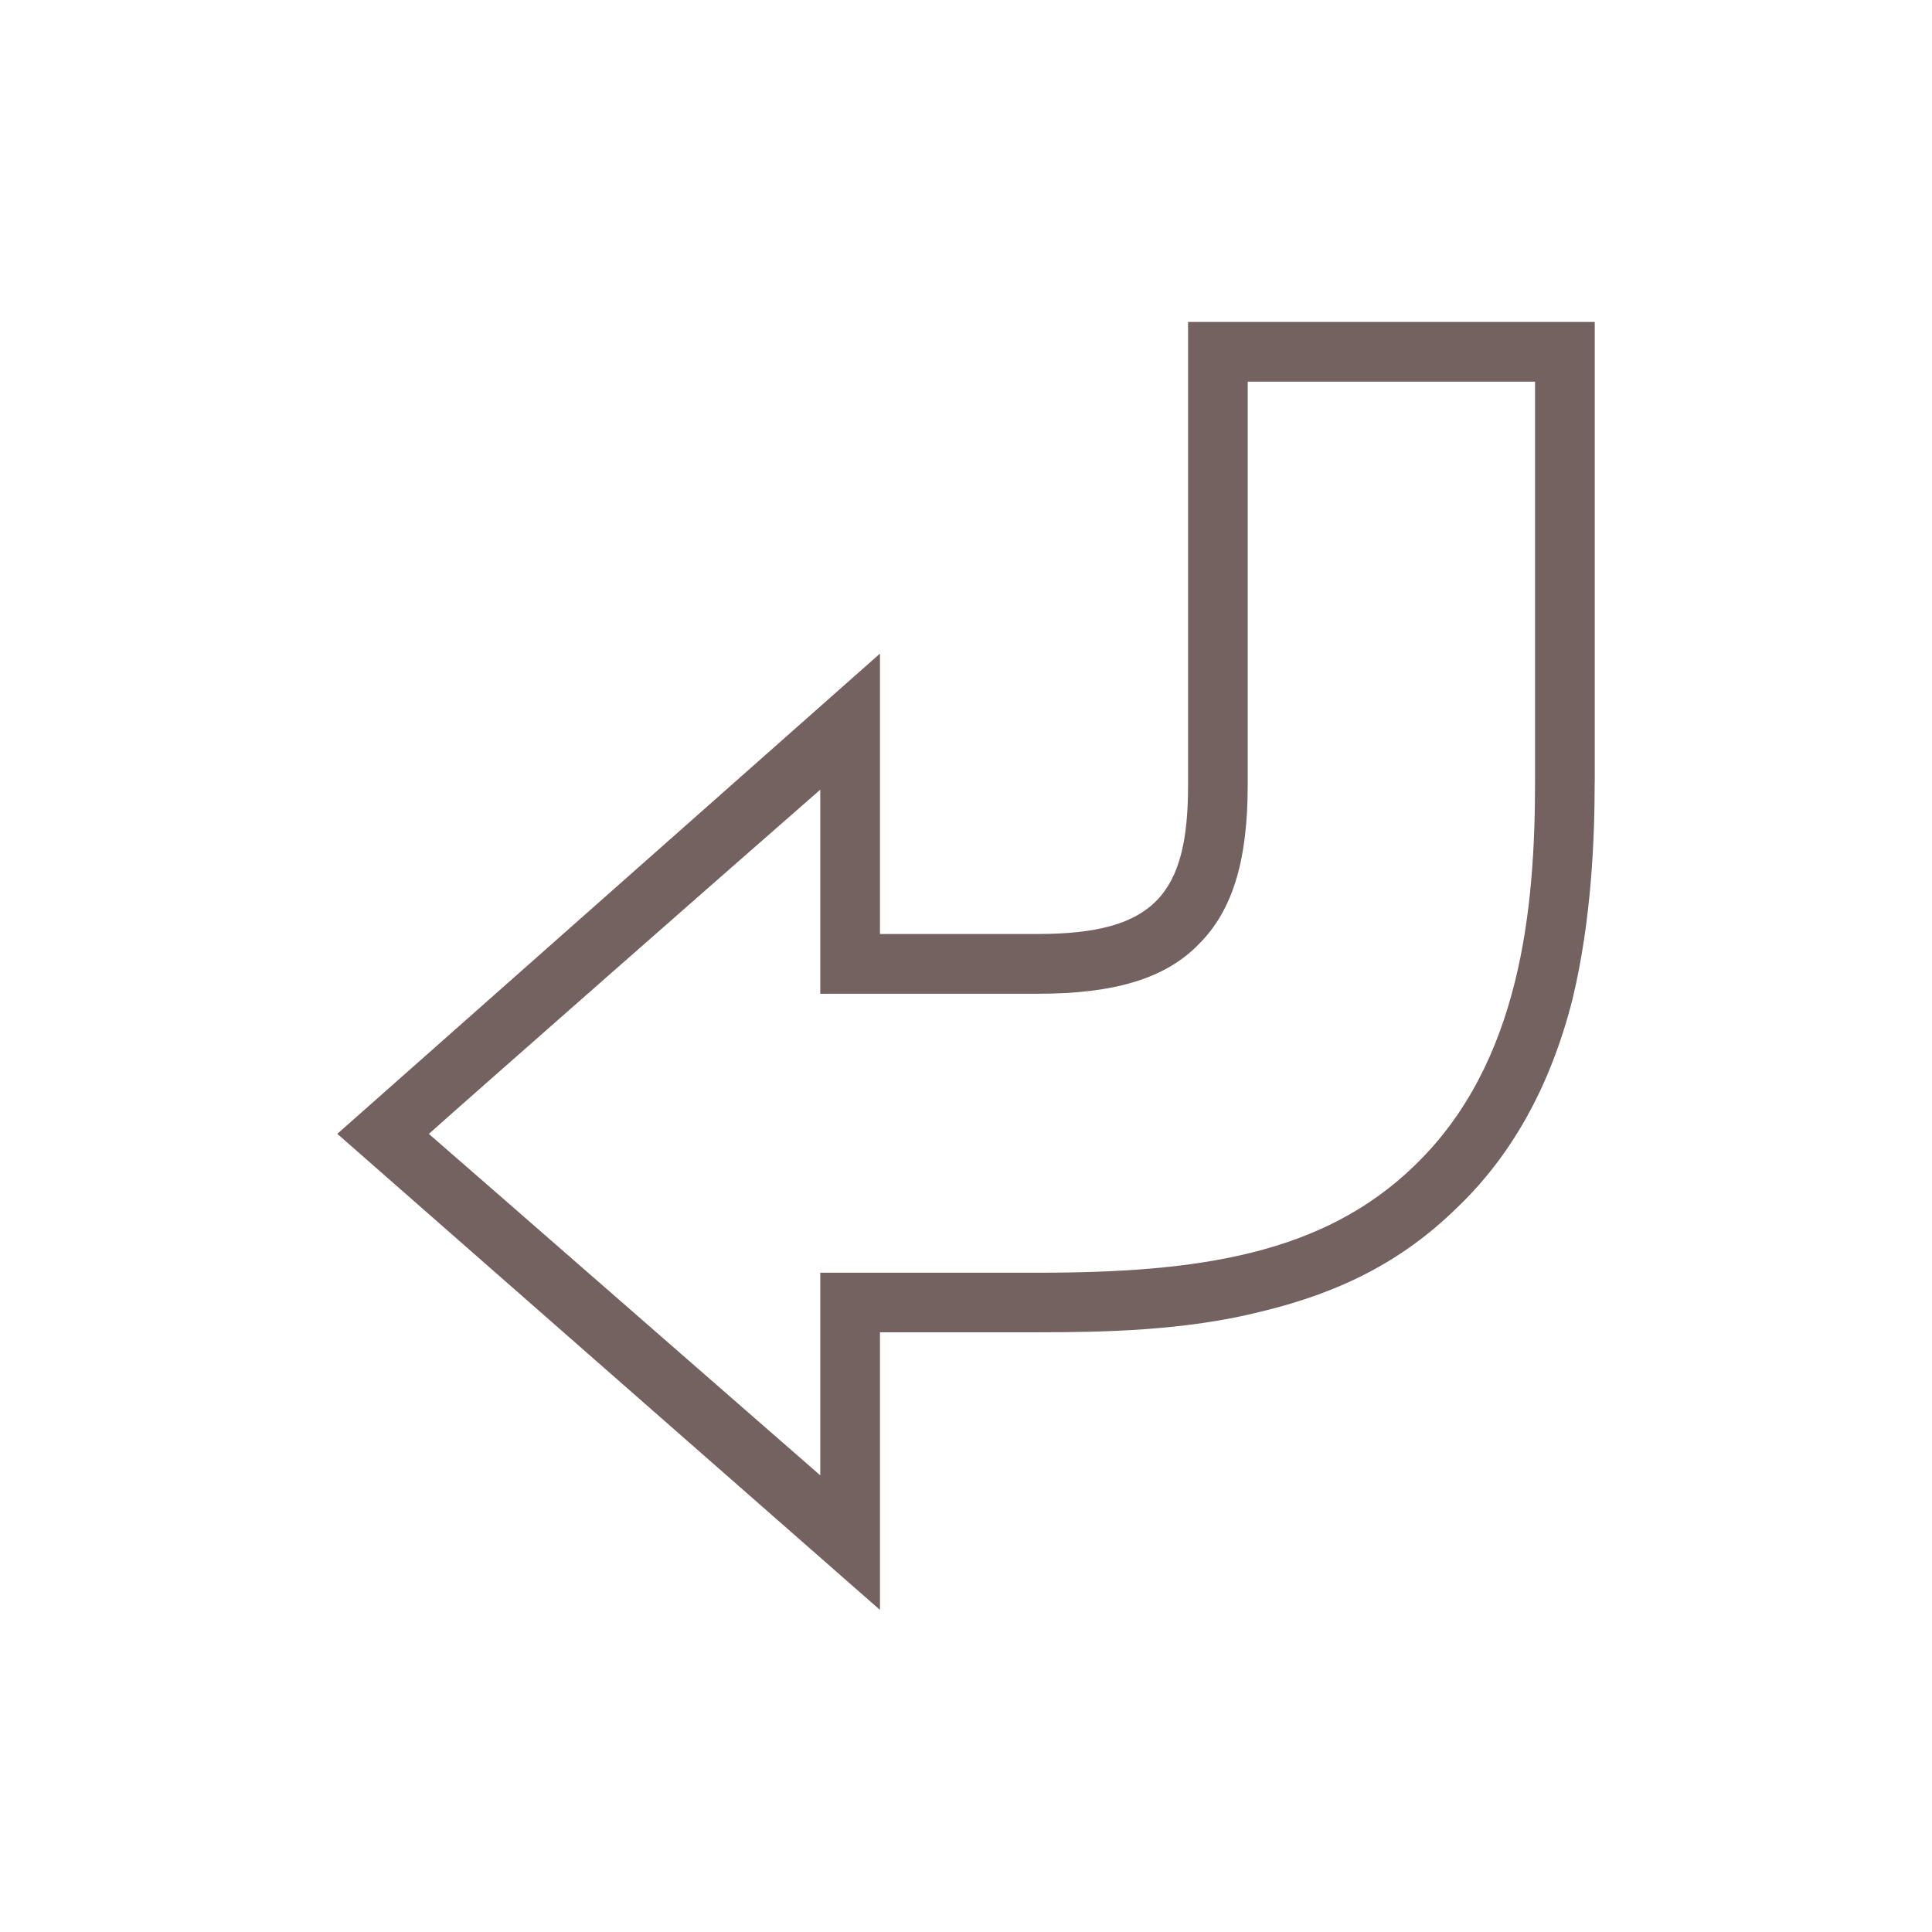 <?xml version="1.0" encoding="UTF-8" standalone="no"?>
<svg
   width="28.575mm"
   height="28.575mm"
   viewBox="0 0 28.575 28.575"
   version="1.1"
   id="svg8"
   xmlns="http://www.w3.org/2000/svg"
   xmlns:svg="http://www.w3.org/2000/svg"
   xmlns:rdf="http://www.w3.org/1999/02/22-rdf-syntax-ns#"
   xmlns:cc="http://creativecommons.org/ns#"
   xmlns:dc="http://purl.org/dc/elements/1.1/">
  <defs
     id="defs2" />
  <g
     id="layer6"
     transform="translate(-933.45,-171.45)">
    <g
       id="g45">
      <rect
         style="fill:#b3b3b3;fill-opacity:0.953;stroke:none;stroke-width:1.97"
         id="rect20270-0"
         width="28.575"
         height="28.575"
         x="971.55"
         y="400.05" />
      <rect
         style="fill:#b3b3b3;fill-opacity:0.953;stroke:none;stroke-width:1.97"
         id="rect20270-36"
         width="28.575"
         height="28.575"
         x="971.55"
         y="361.95" />
      <rect
         style="fill:#b3b3b3;fill-opacity:0.953;stroke:none;stroke-width:1.97"
         id="rect20270-62"
         width="28.575"
         height="28.575"
         x="971.55"
         y="323.85" />
      <rect
         style="fill:#b3b3b3;fill-opacity:0.953;stroke:none;stroke-width:1.97"
         id="rect20270-18"
         width="28.575"
         height="28.575"
         x="971.55"
         y="285.75" />
      <g
         id="g130">
        <rect
           style="fill:none;fill-opacity:0.953;stroke:none;stroke-width:1.97"
           id="rect20270-9"
           width="28.575"
           height="28.575"
           x="971.55"
           y="247.65" />
        <path
           style="font-weight:bold;font-size:21.958px;line-height:0px;font-family:'Noto Sans CJK TC';-inkscape-font-specification:'Noto Sans CJK TC Bold';font-variant-ligatures:none;fill:#6c5a57;fill-opacity:0.953;stroke-width:0.285"
           d="m 996.683,261.804 q 0,4.546 -3.216,7.762 -3.216,3.217 -7.763,3.217 -4.546,0 -7.762,-3.217 -3.217,-3.216 -3.217,-7.762 0,-4.546 3.217,-7.763 3.216,-3.216 7.762,-3.216 4.546,0 7.763,3.216 3.216,3.217 3.216,7.763 z m -3.988,-7.634 q -2.005,-1.833 -4.621,-2.445 1.254,1.951 2.101,4.149 1.394,-0.718 2.52,-1.705 z m 3.367,7.323 q -0.118,-3.999 -2.906,-6.883 -1.222,1.083 -2.755,1.855 0.933,2.659 0.997,5.028 z m -6.465,-5.35 q -0.944,-2.487 -2.391,-4.589 -0.633,-0.097 -1.19,-0.107 v 5.607 q 1.726,-0.075 3.581,-0.911 z m -4.214,0.911 v -5.607 q -0.547,0.011 -1.179,0.107 -1.437,2.101 -2.391,4.589 1.855,0.836 3.57,0.911 z m 5.382,4.439 q -0.064,-2.219 -0.944,-4.75 -1.951,0.868 -3.806,0.944 v 3.806 z m 5.297,0.633 h -4.664 q -0.064,2.359 -0.997,5.018 1.533,0.783 2.755,1.855 2.788,-2.873 2.906,-6.873 z m -12.727,-10.4 q -2.616,0.611 -4.621,2.445 1.126,0.986 2.52,1.705 0.847,-2.187 2.101,-4.149 z m 2.048,9.767 v -3.806 q -1.844,-0.075 -3.795,-0.944 -0.879,2.53 -0.944,4.75 z m 5.382,0.633 h -4.75 v 3.795 q 1.855,0.075 3.806,0.944 0.879,-2.53 0.944,-4.739 z m 1.93,7.312 q -1.126,-0.986 -2.52,-1.705 -0.847,2.187 -2.101,4.149 2.616,-0.611 4.621,-2.445 z m -11.687,-12.973 q -1.533,-0.783 -2.755,-1.855 -2.788,2.873 -2.906,6.883 h 4.664 q 0.064,-2.369 0.997,-5.028 z m 4.374,9.457 v -3.795 h -4.739 q 0.064,2.209 0.944,4.739 1.951,-0.868 3.795,-0.944 z m 4.214,1.544 q -1.855,-0.836 -3.581,-0.911 v 5.607 q 0.558,-0.011 1.19,-0.107 1.437,-2.101 2.391,-4.589 z m -4.214,4.696 v -5.607 q -1.715,0.075 -3.57,0.911 0.944,2.487 2.391,4.589 0.633,0.097 1.179,0.107 z m -4.374,-5.018 q -0.933,-2.659 -0.997,-5.018 h -4.664 q 0.118,3.988 2.906,6.873 1.222,-1.072 2.755,-1.855 z m 2.327,4.739 q -1.254,-1.962 -2.101,-4.149 -1.394,0.718 -2.52,1.705 2.005,1.833 4.621,2.445 z"
           id="text4"
           aria-label="🌐" />
      </g>
      <g
         id="g129">
        <rect
           style="fill:none;fill-opacity:0.953;stroke:none;stroke-width:1.97"
           id="rect20270-02"
           width="28.575"
           height="28.575"
           x="971.55"
           y="209.55" />
        <path
           d="m 976.195,217.507 h 19.284 q 1.874,0 1.874,1.874 v 8.913 q 0,1.874 -1.874,1.874 h -19.284 q -1.874,0 -1.874,-1.874 v -8.913 q 0,-1.874 1.874,-1.874 z m -0.628,1.874 v 8.913 q 0,0.628 0.628,0.628 h 19.284 q 0.619,0 0.619,-0.628 v -8.913 q 0,-0.628 -0.619,-0.628 h -19.284 q -0.628,0 -0.628,0.628 z m 2.196,7.819 v 0.619 q 0,0.314 -0.314,0.314 h -0.628 q -0.314,0 -0.314,-0.314 v -0.619 q 0,-0.322 0.314,-0.322 h 0.628 q 0.314,0 0.314,0.322 z m 1.891,-0.008 v 0.628 q 0,0.314 -0.314,0.314 h -0.636 q -0.305,0 -0.305,-0.314 v -0.628 q 0,-0.314 0.305,-0.314 h 0.636 q 0.314,0 0.314,0.314 z m 2.798,-1.866 v 0.628 q 0,0.314 -0.314,0.314 h -0.628 q -0.314,0 -0.314,-0.314 v -0.628 q 0,-0.314 0.314,-0.314 h 0.628 q 0.314,0 0.314,0.314 z m -3.748,0 v 0.628 q 0,0.314 -0.314,0.314 h -0.628 q -0.314,0 -0.314,-0.314 v -0.628 q 0,-0.314 0.314,-0.314 h 0.628 q 0.314,0 0.314,0.314 z m 1.874,0 v 0.628 q 0,0.314 -0.314,0.314 h -0.628 q -0.314,0 -0.314,-0.314 v -0.628 q 0,-0.314 0.314,-0.314 h 0.628 q 0.314,0 0.314,0.314 z m 3.74,0 v 0.628 q 0,0.314 -0.314,0.314 h -0.628 q -0.314,0 -0.314,-0.314 v -0.628 q 0,-0.314 0.314,-0.314 h 0.628 q 0.314,0 0.314,0.314 z m 1.874,0 v 0.628 q 0,0.314 -0.314,0.314 h -0.628 q -0.314,0 -0.314,-0.314 v -0.628 q 0,-0.314 0.314,-0.314 h 0.628 q 0.314,0 0.314,0.314 z m 1.874,0 v 0.628 q 0,0.314 -0.314,0.314 h -0.628 q -0.314,0 -0.314,-0.314 v -0.628 q 0,-0.314 0.314,-0.314 h 0.628 q 0.314,0 0.314,0.314 z m 1.874,0 v 0.628 q 0,0.314 -0.314,0.314 h -0.628 q -0.314,0 -0.314,-0.314 v -0.628 q 0,-0.314 0.314,-0.314 h 0.628 q 0.314,0 0.314,0.314 z m 1.874,0 v 0.628 q 0,0.314 -0.314,0.314 h -0.628 q -0.314,0 -0.314,-0.314 v -0.628 q 0,-0.314 0.314,-0.314 h 0.628 q 0.314,0 0.314,0.314 z m 3.375,0 v 0.628 q 0,0.314 -0.314,0.314 h -2.129 q -0.314,0 -0.314,-0.314 v -0.628 q 0,-0.314 0.314,-0.314 h 2.129 q 0.314,0 0.314,0.314 z m -16.799,-1.866 v 0.628 q 0,0.314 -0.314,0.314 h -0.628 q -0.314,0 -0.314,-0.314 v -0.628 q 0,-0.314 0.314,-0.314 h 0.628 q 0.314,0 0.314,0.314 z m 1.874,0 v 0.628 q 0,0.314 -0.314,0.314 h -0.628 q -0.314,0 -0.314,-0.314 v -0.628 q 0,-0.314 0.314,-0.314 h 0.628 q 0.314,0 0.314,0.314 z m 1.874,0 v 0.628 q 0,0.314 -0.314,0.314 h -0.628 q -0.314,0 -0.314,-0.314 v -0.628 q 0,-0.314 0.314,-0.314 h 0.628 q 0.314,0 0.314,0.314 z m 1.866,0 v 0.628 q 0,0.314 -0.314,0.314 h -0.628 q -0.314,0 -0.314,-0.314 v -0.628 q 0,-0.314 0.314,-0.314 h 0.628 q 0.314,0 0.314,0.314 z m 1.874,0 v 0.628 q 0,0.314 -0.314,0.314 h -0.628 q -0.314,0 -0.314,-0.314 v -0.628 q 0,-0.314 0.314,-0.314 h 0.628 q 0.314,0 0.314,0.314 z m 1.874,0 v 0.628 q 0,0.314 -0.314,0.314 h -0.628 q -0.314,0 -0.314,-0.314 v -0.628 q 0,-0.314 0.314,-0.314 h 0.628 q 0.314,0 0.314,0.314 z m 1.874,0 v 0.628 q 0,0.314 -0.314,0.314 h -0.628 q -0.314,0 -0.314,-0.314 v -0.628 q 0,-0.314 0.314,-0.314 h 0.628 q 0.314,0 0.314,0.314 z m 1.874,0 v 0.628 q 0,0.314 -0.314,0.314 h -0.628 q -0.314,0 -0.314,-0.314 v -0.628 q 0,-0.314 0.314,-0.314 h 0.628 q 0.314,0 0.314,0.314 z m -0.305,-1.866 v 0.628 q 0,0.314 -0.314,0.314 h -0.628 q -0.314,0 -0.314,-0.314 v -0.628 q 0,-0.314 0.314,-0.314 h 0.628 q 0.314,0 0.314,0.314 z m -1.874,0 v 0.628 q 0,0.314 -0.314,0.314 h -0.628 q -0.314,0 -0.314,-0.314 v -0.628 q 0,-0.314 0.314,-0.314 h 0.628 q 0.314,0 0.314,0.314 z m -1.874,0 v 0.628 q 0,0.314 -0.314,0.314 h -0.628 q -0.314,0 -0.314,-0.314 v -0.628 q 0,-0.314 0.314,-0.314 h 0.628 q 0.314,0 0.314,0.314 z m -1.874,0 v 0.628 q 0,0.314 -0.314,0.314 h -0.628 q -0.314,0 -0.314,-0.314 v -0.628 q 0,-0.314 0.314,-0.314 h 0.628 q 0.314,0 0.314,0.314 z m -1.866,0 v 0.628 q 0,0.314 -0.314,0.314 h -0.628 q -0.314,0 -0.314,-0.314 v -0.628 q 0,-0.314 0.314,-0.314 h 0.628 q 0.314,0 0.314,0.314 z m -1.874,0 v 0.628 q 0,0.314 -0.314,0.314 h -0.628 q -0.314,0 -0.314,-0.314 v -0.628 q 0,-0.314 0.314,-0.314 h 0.628 q 0.314,0 0.314,0.314 z m -1.874,0 v 0.628 q 0,0.314 -0.314,0.314 h -0.628 q -0.314,0 -0.314,-0.314 v -0.628 q 0,-0.314 0.314,-0.314 h 0.628 q 0.314,0 0.314,0.314 z m -1.874,0 v 0.628 q 0,0.314 -0.314,0.314 h -0.628 q -0.314,0 -0.314,-0.314 v -0.628 q 0,-0.314 0.314,-0.314 h 0.628 q 0.314,0 0.314,0.314 z m -0.305,-1.84 v 0.628 q 0,0.314 -0.314,0.314 h -0.628 q -0.314,0 -0.314,-0.314 v -0.628 q 0,-0.314 0.314,-0.314 h 0.628 q 0.314,0 0.314,0.314 z m 1.874,0 v 0.628 q 0,0.314 -0.314,0.314 h -0.628 q -0.314,0 -0.314,-0.314 v -0.628 q 0,-0.314 0.314,-0.314 h 0.628 q 0.314,0 0.314,0.314 z m 1.874,0 v 0.628 q 0,0.314 -0.314,0.314 h -0.628 q -0.314,0 -0.314,-0.314 v -0.628 q 0,-0.314 0.314,-0.314 h 0.628 q 0.314,0 0.314,0.314 z m 1.874,0 v 0.628 q 0,0.314 -0.314,0.314 h -0.628 q -0.314,0 -0.314,-0.314 v -0.628 q 0,-0.314 0.314,-0.314 h 0.628 q 0.314,0 0.314,0.314 z m 1.866,0 v 0.628 q 0,0.314 -0.314,0.314 h -0.628 q -0.314,0 -0.314,-0.314 v -0.628 q 0,-0.314 0.314,-0.314 h 0.628 q 0.314,0 0.314,0.314 z m 1.874,0 v 0.628 q 0,0.314 -0.314,0.314 h -0.628 q -0.314,0 -0.314,-0.314 v -0.628 q 0,-0.314 0.314,-0.314 h 0.628 q 0.314,0 0.314,0.314 z m 1.874,0 v 0.628 q 0,0.314 -0.314,0.314 h -0.628 q -0.314,0 -0.314,-0.314 v -0.628 q 0,-0.314 0.314,-0.314 h 0.628 q 0.314,0 0.314,0.314 z m 1.874,0 v 0.628 q 0,0.314 -0.314,0.314 h -0.628 q -0.314,0 -0.314,-0.314 v -0.628 q 0,-0.314 0.314,-0.314 h 0.628 q 0.314,0 0.314,0.314 z m 1.874,0 v 0.628 q 0,0.314 -0.314,0.314 h -0.628 q -0.314,0 -0.314,-0.314 v -0.628 q 0,-0.314 0.314,-0.314 h 0.628 q 0.314,0 0.314,0.314 z m 2.425,0 v 0.628 q 0,0.314 -0.314,0.314 h -1.179 q -0.314,0 -0.314,-0.314 v -0.628 q 0,-0.314 0.314,-0.314 h 1.179 q 0.314,0 0.314,0.314 z m -0.314,1.543 q 0.314,0 0.314,0.314 v 2.459 q 0,0.314 -0.314,0.314 h -2.086 q -0.356,0 -0.356,-0.314 v -1.264 q 0,-0.271 -0.305,-0.271 -0.314,0 -0.314,-0.314 v -0.619 q 0,-0.314 0.314,-0.314 z m -1.493,5.894 v 0.628 q 0,0.314 -0.314,0.314 h -0.628 q -0.314,0 -0.314,-0.314 v -0.628 q 0,-0.314 0.314,-0.314 h 0.628 q 0.314,0 0.314,0.314 z m 1.891,0 v 0.628 q 0,0.314 -0.314,0.314 h -0.636 q -0.305,0 -0.305,-0.314 v -0.628 q 0,-0.314 0.305,-0.314 h 0.636 q 0.314,0 0.314,0.314 z m -13.797,0.941 q -0.314,0 -0.314,-0.314 v -0.628 q 0,-0.314 0.314,-0.314 h 8.718 q 0.314,0 0.314,0.314 v 0.628 q 0,0.314 -0.314,0.314 z"
           id="text3"
           style="font-size:17.368px;line-height:0px;font-family:'Noto Serif CJK TC';-inkscape-font-specification:'Noto Serif CJK TC, Normal';fill:#6c5a57;fill-opacity:0.953;stroke-width:0.226"
           aria-label="⌨" />
      </g>
      <g
         id="g128">
        <rect
           style="fill:none;fill-opacity:0.953;stroke:none;stroke-width:1.97"
           id="rect20270-12"
           width="28.575"
           height="28.575"
           x="971.55"
           y="171.45" />
        <path
           style="font-size:34.89px;line-height:0px;font-family:'Noto Sans CJK TC';-inkscape-font-specification:'Noto Sans CJK TC';fill:#6c5a57;fill-opacity:0.953;stroke-width:0.477"
           d="m 979.814,181.202 h 4.481 v 3.783 q 0,2.24 -1.285,3.746 -1.249,1.469 -3.195,1.543 v -1.689 q 2.314,-0.441 2.314,-3.269 h -2.314 z m 7.566,0 h 4.481 v 3.783 q 0,2.24 -1.285,3.746 -1.249,1.469 -3.195,1.543 v -1.689 q 2.314,-0.441 2.314,-3.269 h -2.314 z"
           id="text127"
           aria-label="🙷" />
      </g>
      <g
         id="g3">
        <rect
           style="fill:none;fill-opacity:0.953;stroke:none;stroke-width:1.97"
           id="rect20270-67"
           width="28.575"
           height="28.575"
           x="971.55"
           y="133.35" />
        <path
           style="font-weight:bold;font-size:38.909px;line-height:0px;font-family:'Noto Serif CJK TC';-inkscape-font-specification:'Noto Serif CJK TC Bold';fill:#6c5a57;fill-opacity:0.953;stroke-width:0.621;stroke-opacity:0.953"
           d="m 981.411,134.968 c 0.428,1.479 -3.969,6.692 -5.486,7.354 -1.284,0.506 -1.44,1.051 -1.401,1.945 0,1.907 0.35,1.984 1.595,1.479 3.657,-1.634 11.789,-2.179 15.291,-2.062 1.401,0.039 1.751,0.778 1.284,2.179 -0.506,1.362 -1.284,3.229 -2.218,5.019 -1.128,2.179 -2.451,4.241 -3.502,5.564 -0.7,0.856 -1.167,1.051 -2.062,0.428 -0.817,-0.623 -1.868,-1.401 -2.646,-1.868 -1.128,-0.7 -1.556,-0.272 -0.856,1.051 0.467,0.973 1.945,2.996 2.412,4.28 0.623,1.868 1.245,1.907 2.529,1.051 2.763,-1.79 5.214,-5.408 7.081,-9.105 1.517,-2.957 2.49,-6.225 2.996,-6.77 0.739,-0.739 1.012,-1.128 0.35,-2.062 -0.584,-0.817 -1.44,-1.479 -2.14,-1.984 -0.934,-0.7 -1.79,-0.778 -3.735,-0.661 -2.179,0.156 -9.182,1.012 -11.245,1.362 1.284,-1.284 3.657,-3.657 4.475,-4.241 1.44,-1.167 1.595,-1.517 1.089,-2.218 -0.545,-0.739 -1.634,-1.634 -2.373,-2.023 -1.362,-0.7 -1.829,-0.311 -1.44,1.284 z"
           id="text2"
           aria-label="ㄅ" />
      </g>
      <g
         id="g2">
        <rect
           style="fill:none;fill-opacity:0.953;stroke:none;stroke-width:1.97"
           id="rect20270-3"
           width="28.575"
           height="28.575"
           x="971.55"
           y="95.25" />
        <path
           style="font-weight:bold;font-size:24.134px;line-height:0px;font-family:'Noto Sans CJK TC';-inkscape-font-specification:'Noto Sans CJK TC Bold';fill:#6c5a57;fill-opacity:0.953;stroke-width:0.313"
           d="m 971.55,118.31 h 3.62 l 1.255,-4.586 h 5.768 l 1.255,4.586 h 3.765 l -5.72,-17.884 h -4.223 z m 5.647,-7.361 0.531,-1.955 c 0.531,-1.858 1.038,-3.886 1.52,-5.84 h 0.097 c 0.531,1.907 1.014,3.982 1.569,5.84 l 0.531,1.955 z m 15.591,7.699 c 1.569,0 2.92,-0.748 4.079,-1.786 h 0.121 l 0.241,1.448 h 2.896 v -7.892 c 0,-3.91 -1.762,-5.961 -5.189,-5.961 -2.124,0 -4.055,0.821 -5.623,1.786 l 1.255,2.365 c 1.255,-0.748 2.462,-1.303 3.717,-1.303 1.665,0 2.244,1.014 2.293,2.341 -5.43,0.579 -7.771,2.1 -7.771,4.972 0,2.317 1.569,4.03 3.982,4.03 z m 1.183,-2.775 c -1.038,0 -1.786,-0.459 -1.786,-1.52 0,-1.231 1.086,-2.124 4.392,-2.51 v 2.703 c -0.845,0.845 -1.593,1.327 -2.607,1.327 z"
           id="text1"
           aria-label="Aa" />
      </g>
      <g
         id="g19904"
         transform="translate(57.15)">
        <rect
           style="fill:none;fill-opacity:0.953;stroke:none;stroke-width:1.97"
           id="rect20270-6-3-8-3-2-0-7-2-8-6-6"
           width="28.575"
           height="28.575"
           x="914.4"
           y="57.15" />
        <path
           d="m 920.384,59.641 c 0.353,0.985 -2.6,4.367 -3.61,4.872 -0.732,0.328 -0.808,0.581 -0.783,1.161 0.025,0.985 0.202,1.01 0.858,0.707 2.297,-0.985 7.851,-1.338 10.022,-1.237 0.909,0.051 1.161,0.555 0.858,1.489 -0.303,0.858 -0.858,2.196 -1.515,3.484 -0.732,1.414 -1.641,2.777 -2.323,3.635 -0.505,0.581 -0.757,0.682 -1.338,0.278 -0.53,-0.404 -1.187,-0.909 -1.666,-1.212 -0.707,-0.454 -0.909,-0.278 -0.454,0.581 0.303,0.631 1.187,1.843 1.515,2.626 0.328,1.01 0.682,1.111 1.464,0.606 1.717,-1.136 3.257,-3.433 4.443,-5.731 0.959,-1.893 1.666,-4.216 1.969,-4.519 0.48,-0.48 0.606,-0.682 0.227,-1.237 -0.379,-0.505 -0.884,-0.884 -1.313,-1.187 -0.581,-0.429 -1.086,-0.454 -2.247,-0.379 -1.439,0.101 -6.337,0.631 -7.675,0.858 0.833,-0.833 2.651,-2.651 3.13,-3.004 0.783,-0.631 0.909,-0.884 0.606,-1.288 -0.353,-0.454 -0.909,-0.934 -1.389,-1.187 -0.783,-0.429 -1.035,-0.252 -0.783,0.682 z"
           style="font-weight:600;font-size:28.785px;line-height:1em;font-family:'Noto Serif CJK TC';-inkscape-font-specification:'Noto Serif CJK TC Semi-Bold';fill:#6c5a57;fill-opacity:0.953;stroke-width:0.526"
           id="path40679-4" />
        <path
           d="m 928.237,84.138 h 2.82 l 1.469,-4.952 h 6.066 l 1.469,4.952 H 942.975 L 937.194,66.675 h -3.175 z m 4.952,-7.132 0.687,-2.346 c 0.569,-1.896 1.114,-3.815 1.635,-5.805 h 0.095 c 0.545,1.967 1.066,3.91 1.635,5.805 l 0.687,2.346 z"
           style="font-weight:500;font-size:28.785px;line-height:1.25;font-family:'Noto Sans CJK TC';-inkscape-font-specification:'Noto Sans CJK TC Medium';fill:#6c5a57;fill-opacity:0.953;stroke-width:0.494"
           id="path40562-6" />
      </g>
      <g
         id="g23223"
         transform="translate(57.15)">
        <rect
           style="fill:none;fill-opacity:0.953;stroke:none;stroke-width:1.97"
           id="rect20270-6-3-8-59-59-1-6-1-9-2"
           width="28.575"
           height="28.575"
           x="876.3"
           y="171.45" />
        <path
           d="m 899.887,183.007 v -6.795 h -6.015 v 6.856 c 0,1.601 -0.493,2.196 -2.217,2.196 -1.663,0 -2.34,0 -2.34,0 0,0 0,-0.657 0,-4.147 l -8.026,7.103 8.026,7.041 c 0,-3.428 0,-4.106 0,-4.106 0,0 0.636,0 2.34,0 0.944,0 2.176,-0.021 3.305,-0.308 1.191,-0.287 2.094,-0.76 2.874,-1.519 0.821,-0.78 1.396,-1.806 1.724,-3.1 0.287,-1.191 0.328,-2.422 0.328,-3.223 z m -5.132,-5.912 c 0.677,0 3.572,0 4.249,0 0,0 0,0.78 0,5.912 0,1.868 -0.205,4.167 -1.786,5.686 -1.355,1.314 -3.202,1.581 -5.563,1.581 h -3.223 c 0,1.971 0,2.997 0,2.997 -1.129,-0.985 -5.173,-4.516 -5.789,-5.05 0.595,-0.534 4.66,-4.106 5.789,-5.091 0,0 0,1.006 0,3.018 h 3.223 c 1.129,0 1.889,-0.226 2.381,-0.739 0.493,-0.493 0.718,-1.232 0.718,-2.34 0,-5.194 0,-5.974 0,-5.974 z"
           id="text21649-7"
           style="font-size:20.528px;line-height:0px;font-family:'Noto Serif CJK TC';-inkscape-font-specification:'Noto Serif CJK TC';fill:#6c5a57;fill-opacity:0.953;stroke-width:0.641"
           aria-label="⏎" />
      </g>
      <g
         id="g23228"
         transform="translate(57.15)">
        <rect
           style="fill:none;fill-opacity:0.953;stroke:none;stroke-width:1.97"
           id="rect20270-6-3-8-5-8-4-0-2-9-1-0"
           width="28.575"
           height="28.575"
           x="876.3"
           y="133.35" />
        <path
           d="m 898.525,145.441 h -0.934 c 0,2.929 0,3.481 0,3.481 -0.743,0 -13.265,0 -14.007,0 0,0 0,-0.552 0,-3.481 h -0.934 v 4.393 h 15.875 z"
           id="text19908-0"
           style="font-size:21.223px;line-height:0px;font-family:'Noto Serif CJK TC';-inkscape-font-specification:'Noto Serif CJK TC';fill:#6c5a57;fill-opacity:0.953;stroke-width:0.332"
           aria-label="␣" />
      </g>
      <g
         id="g23152"
         transform="translate(57.15)">
        <rect
           style="fill:none;fill-opacity:0.953;stroke:none;stroke-width:1.97"
           id="rect20270-6-3-8-59-59-1-1-5-8-5"
           width="28.575"
           height="28.575"
           x="876.3"
           y="95.25" />
        <path
           d="m 899.319,114.498 h -12.502 l -4.96,-4.96 4.96,-4.96 h 12.502 z m -0.944,-8.977 h -0.899 l -4.017,4.017 4.017,4.017 h 0.899 z m -8.938,0 3.347,3.347 3.347,-3.347 z m 6.694,8.033 -3.347,-3.347 -3.347,3.347 z m -8.02,-8.033 h -0.905 l -4.017,4.029 4.017,4.004 h 0.905 l 4.017,-4.017 z"
           id="text19981-7"
           style="font-size:13.057px;line-height:0px;font-family:'Noto Serif CJK TC';-inkscape-font-specification:'Noto Serif CJK TC';fill:#6c5a57;fill-opacity:0.953;stroke-width:0.408"
           aria-label="⌫" />
      </g>
      <g
         id="g23147"
         transform="translate(57.15)">
        <rect
           style="fill:none;fill-opacity:0.953;stroke:none;stroke-width:1.97"
           id="rect20270-6-3-8-59-59-1-1-5-0-7-8"
           width="28.575"
           height="28.575"
           x="876.3"
           y="57.15" />
        <path
           style="font-weight:500;font-size:24.723px;line-height:0px;font-family:'Noto Serif CJK TC';-inkscape-font-specification:'Noto Serif CJK TC Medium';fill:#6c5a57;fill-opacity:0.953;stroke-width:0.29"
           d="M 894.691,82.748 V 69.793 h 4.327 v -0.025 l -8.431,-9.642 -8.431,9.642 v 0.025 h 4.327 v 12.955 z m -7.219,-13.944 h -3.14 v -0.025 l 6.255,-7.17 6.255,7.17 v 0.025 h -3.14 v 12.955 h -6.23 z"
           id="text18636-2"
           aria-label="⇧" />
      </g>
    </g>
  </g>
</svg>
